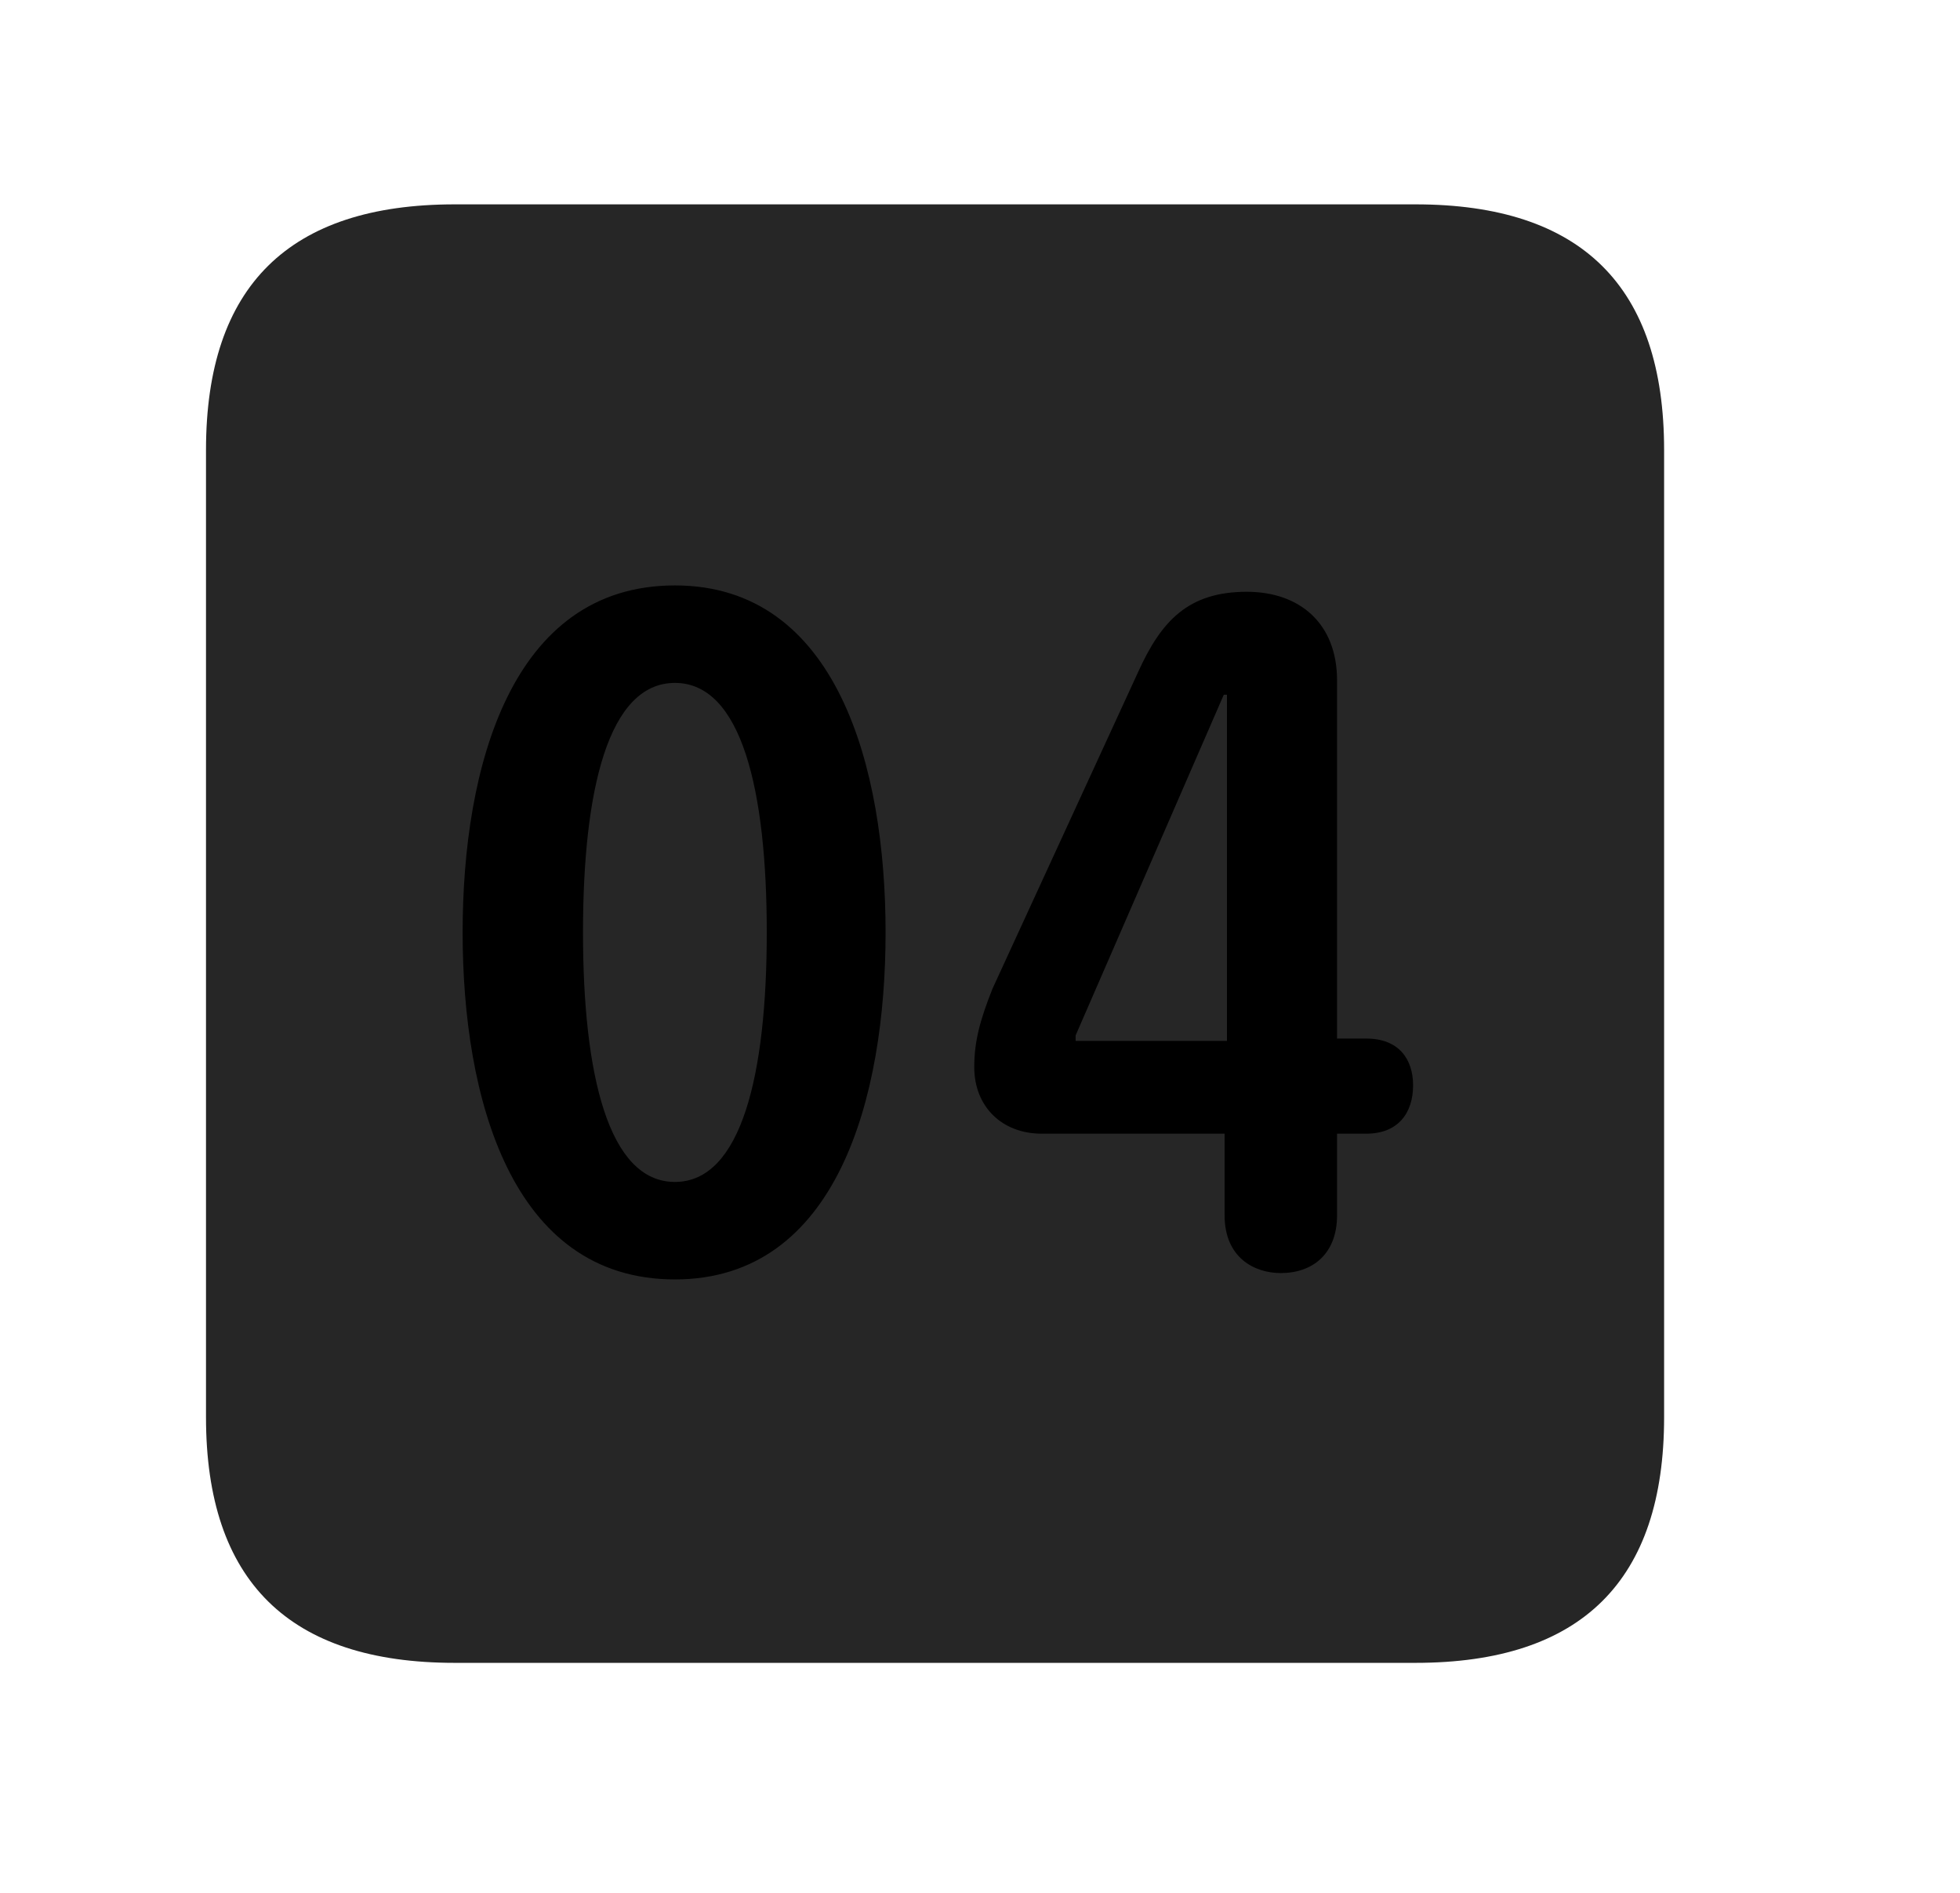 <svg width="29" height="28" viewBox="0 0 29 28" fill="currentColor" xmlns="http://www.w3.org/2000/svg">
<g clip-path="url(#clip0_2207_37998)">
<path d="M6.728 24.598H20.943C23.404 24.598 24.622 23.379 24.622 20.965V6.656C24.622 4.242 23.404 3.023 20.943 3.023H6.728C4.279 3.023 3.048 4.23 3.048 6.656V20.965C3.048 23.391 4.279 24.598 6.728 24.598Z" fill="currentColor" fill-opacity="0.85"/>
<path d="M9.986 18.926C7.56 18.926 6.845 16.23 6.845 13.793C6.845 11.355 7.56 8.66 9.986 8.66C12.388 8.66 13.103 11.355 13.103 13.793C13.103 16.23 12.388 18.926 9.986 18.926ZM9.986 17.484C10.97 17.484 11.345 15.891 11.345 13.793C11.345 11.684 10.97 10.102 9.986 10.102C9.001 10.102 8.626 11.684 8.626 13.793C8.626 15.891 9.001 17.484 9.986 17.484ZM18.951 18.832C18.564 18.832 18.119 18.609 18.119 17.977V16.77H15.412C14.826 16.77 14.415 16.371 14.415 15.785C14.415 15.41 14.498 15.094 14.685 14.625L16.841 9.938C17.181 9.188 17.579 8.754 18.447 8.754C19.232 8.754 19.783 9.223 19.783 10.066V15.363H20.216C20.697 15.363 20.908 15.668 20.908 16.055C20.908 16.465 20.685 16.77 20.216 16.77H19.783V17.977C19.783 18.551 19.419 18.832 18.951 18.832ZM18.154 15.398V10.277H18.107L15.915 15.316V15.398H18.154Z" fill="currentColor"/>
</g>
<defs>
<clipPath id="clip0_2207_37998">
<rect width="21.574" height="21.598" fill="currentColor" transform="translate(3.048 3)"/>
</clipPath>
</defs>
</svg>
